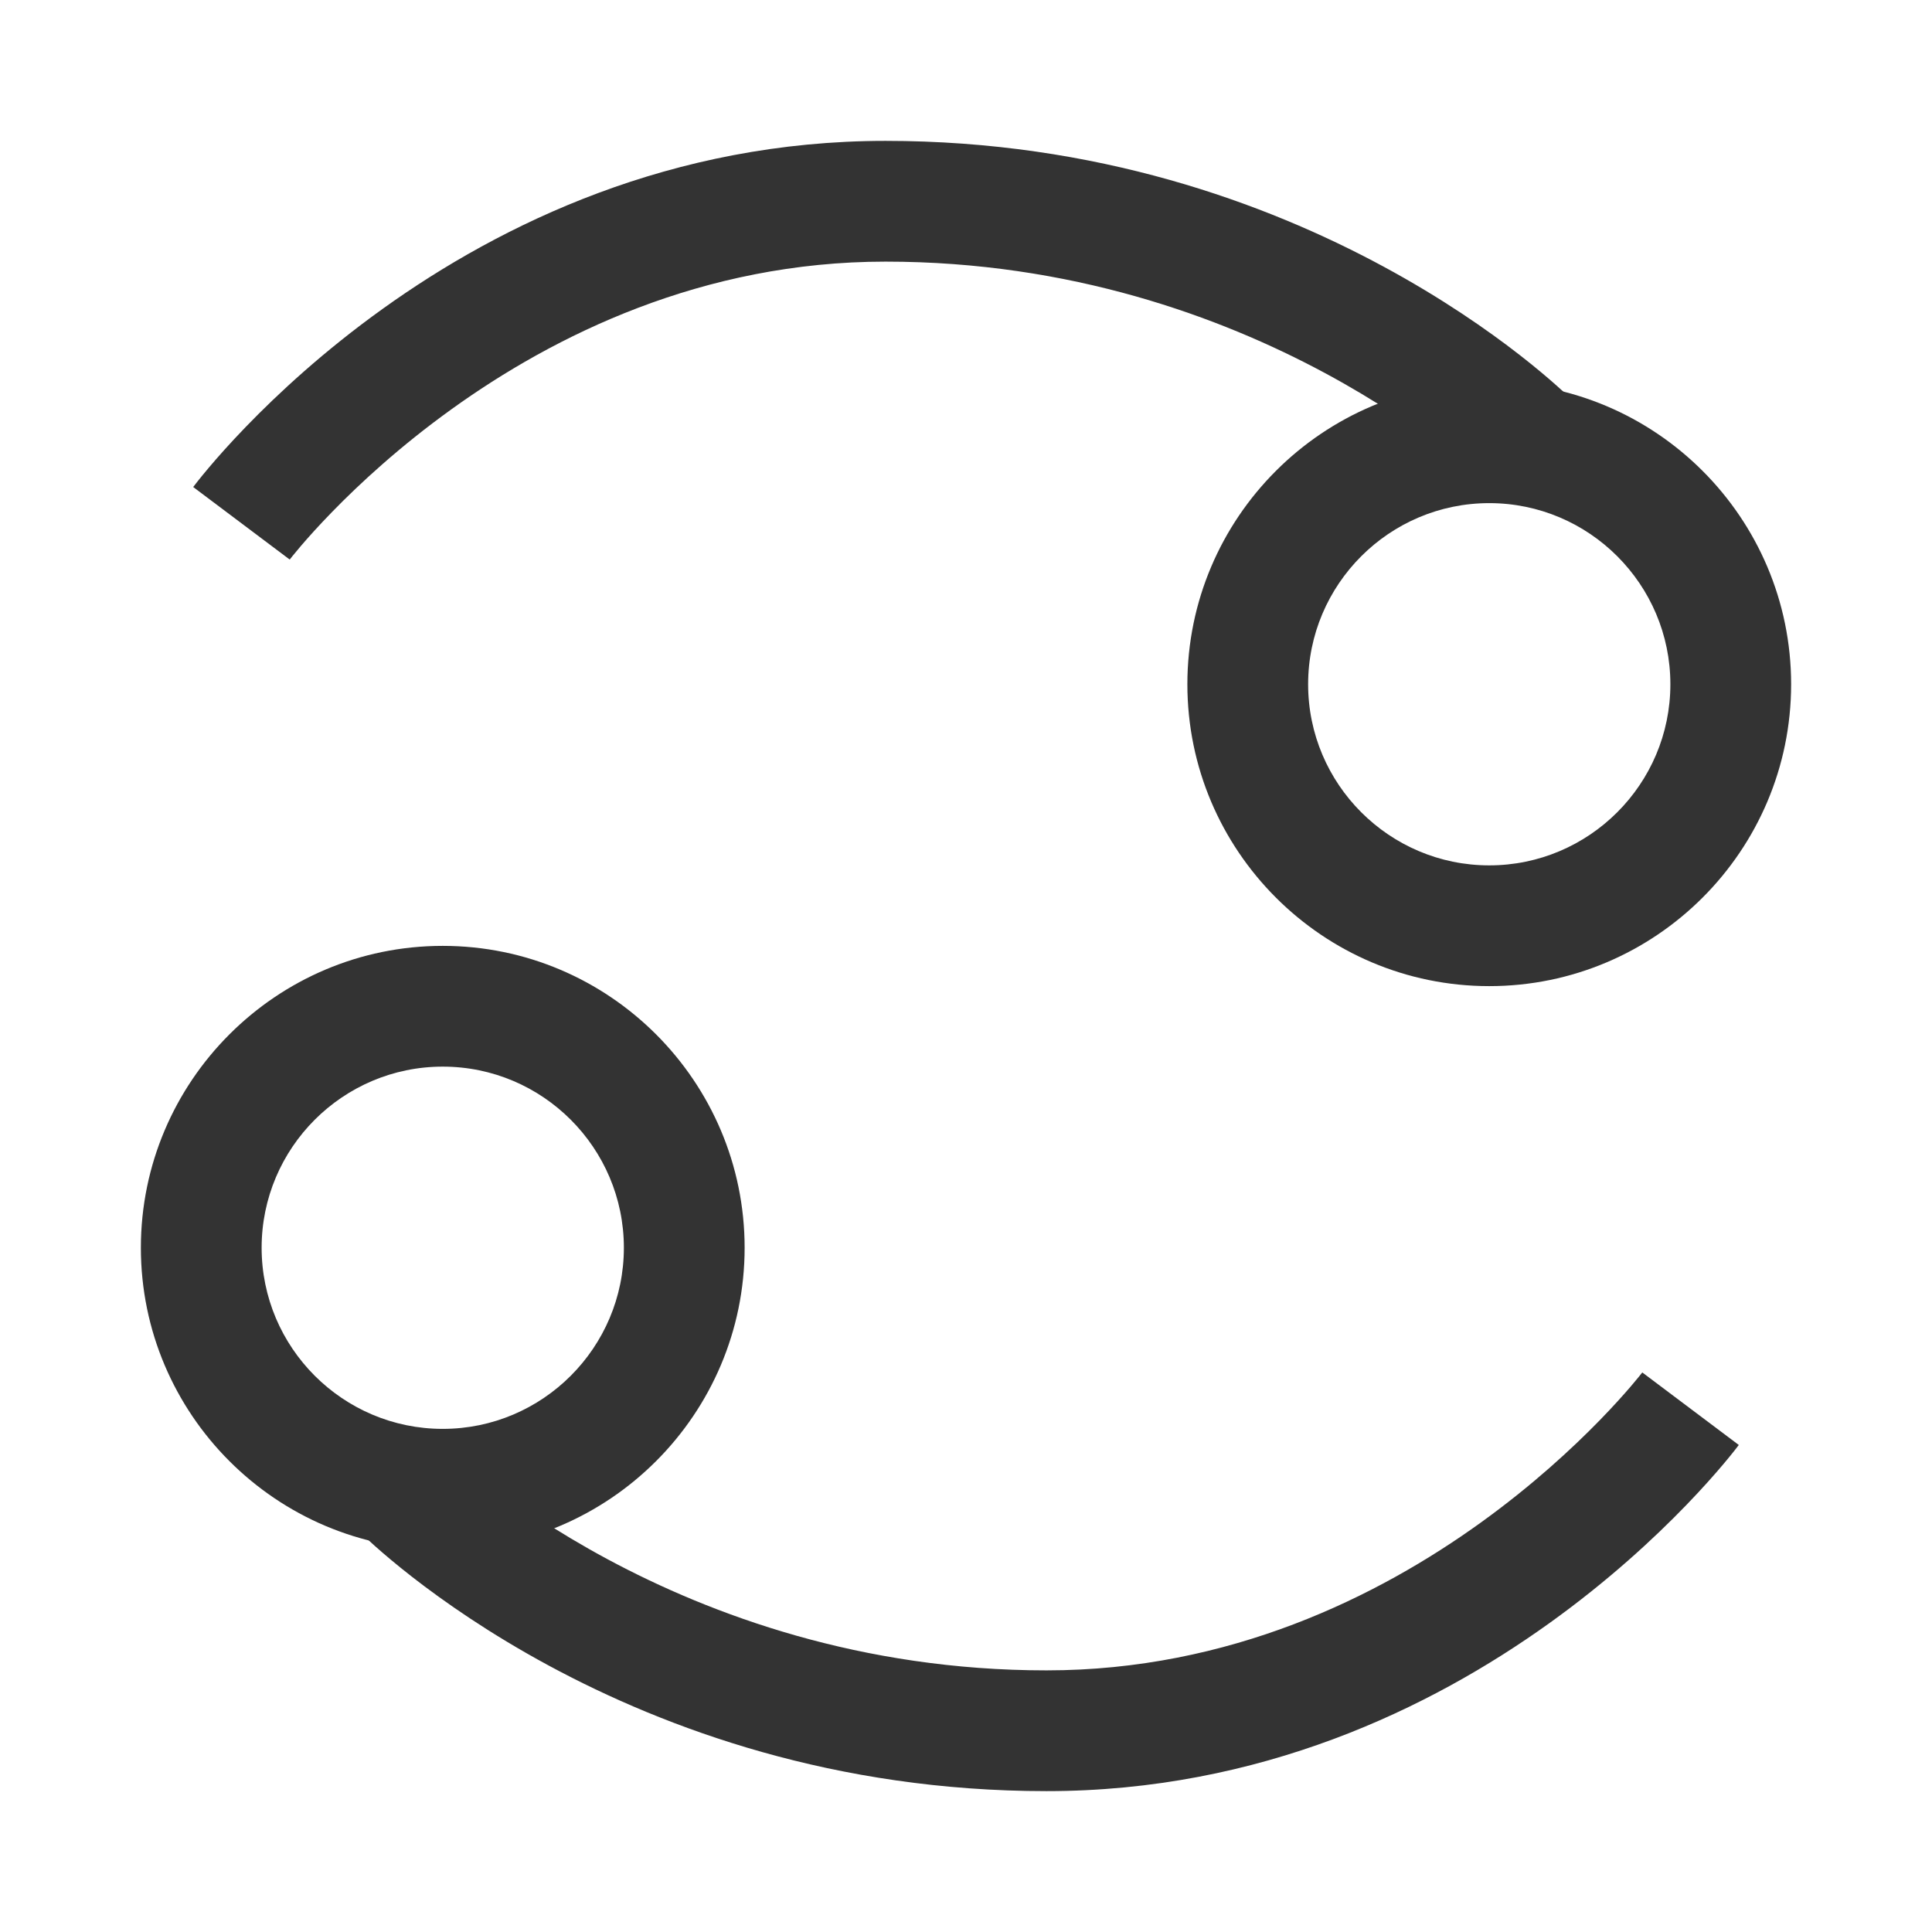 <?xml version="1.0" encoding="iso-8859-1"?>
<svg version="1.1" id="&#x56FE;&#x5C42;_1" xmlns="http://www.w3.org/2000/svg" xmlns:xlink="http://www.w3.org/1999/xlink" x="0px"
	 y="0px" viewBox="0 0 24 24" style="enable-background:new 0 0 24 24;" xml:space="preserve">
<path style="fill:#333333;" d="M18.5,12.25c-2.067,0-3.75-1.682-3.75-3.75s1.683-3.75,3.75-3.75s3.75,1.682,3.75,3.75
	S20.567,12.25,18.5,12.25z M18.5,6.25c-1.24,0-2.25,1.009-2.25,2.25s1.01,2.25,2.25,2.25s2.25-1.009,2.25-2.25S19.74,6.25,18.5,6.25
	z"/>
<path style="fill:#333333;" d="M3.599,6.951L2.4,6.05c0.132-0.175,3.286-4.3,8.6-4.3c5.25,0,8.398,3.088,8.53,3.22l-1.06,1.062
	C18.443,6.004,15.606,3.25,11,3.25C6.452,3.25,3.627,6.914,3.599,6.951z"/>
<path style="fill:#333333;" d="M5.5,19.25c-2.068,0-3.75-1.683-3.75-3.75s1.682-3.75,3.75-3.75s3.75,1.683,3.75,3.75
	S7.568,19.25,5.5,19.25z M5.5,13.25c-1.241,0-2.25,1.01-2.25,2.25s1.009,2.25,2.25,2.25s2.25-1.01,2.25-2.25S6.741,13.25,5.5,13.25z
	"/>
<path style="fill:#333333;" d="M13,22.25c-5.25,0-8.399-3.088-8.53-3.22l1.059-1.062C5.557,17.996,8.394,20.75,13,20.75
	c4.549,0,7.373-3.664,7.401-3.701L21.6,17.95C21.469,18.126,18.313,22.25,13,22.25z"/>
</svg>






